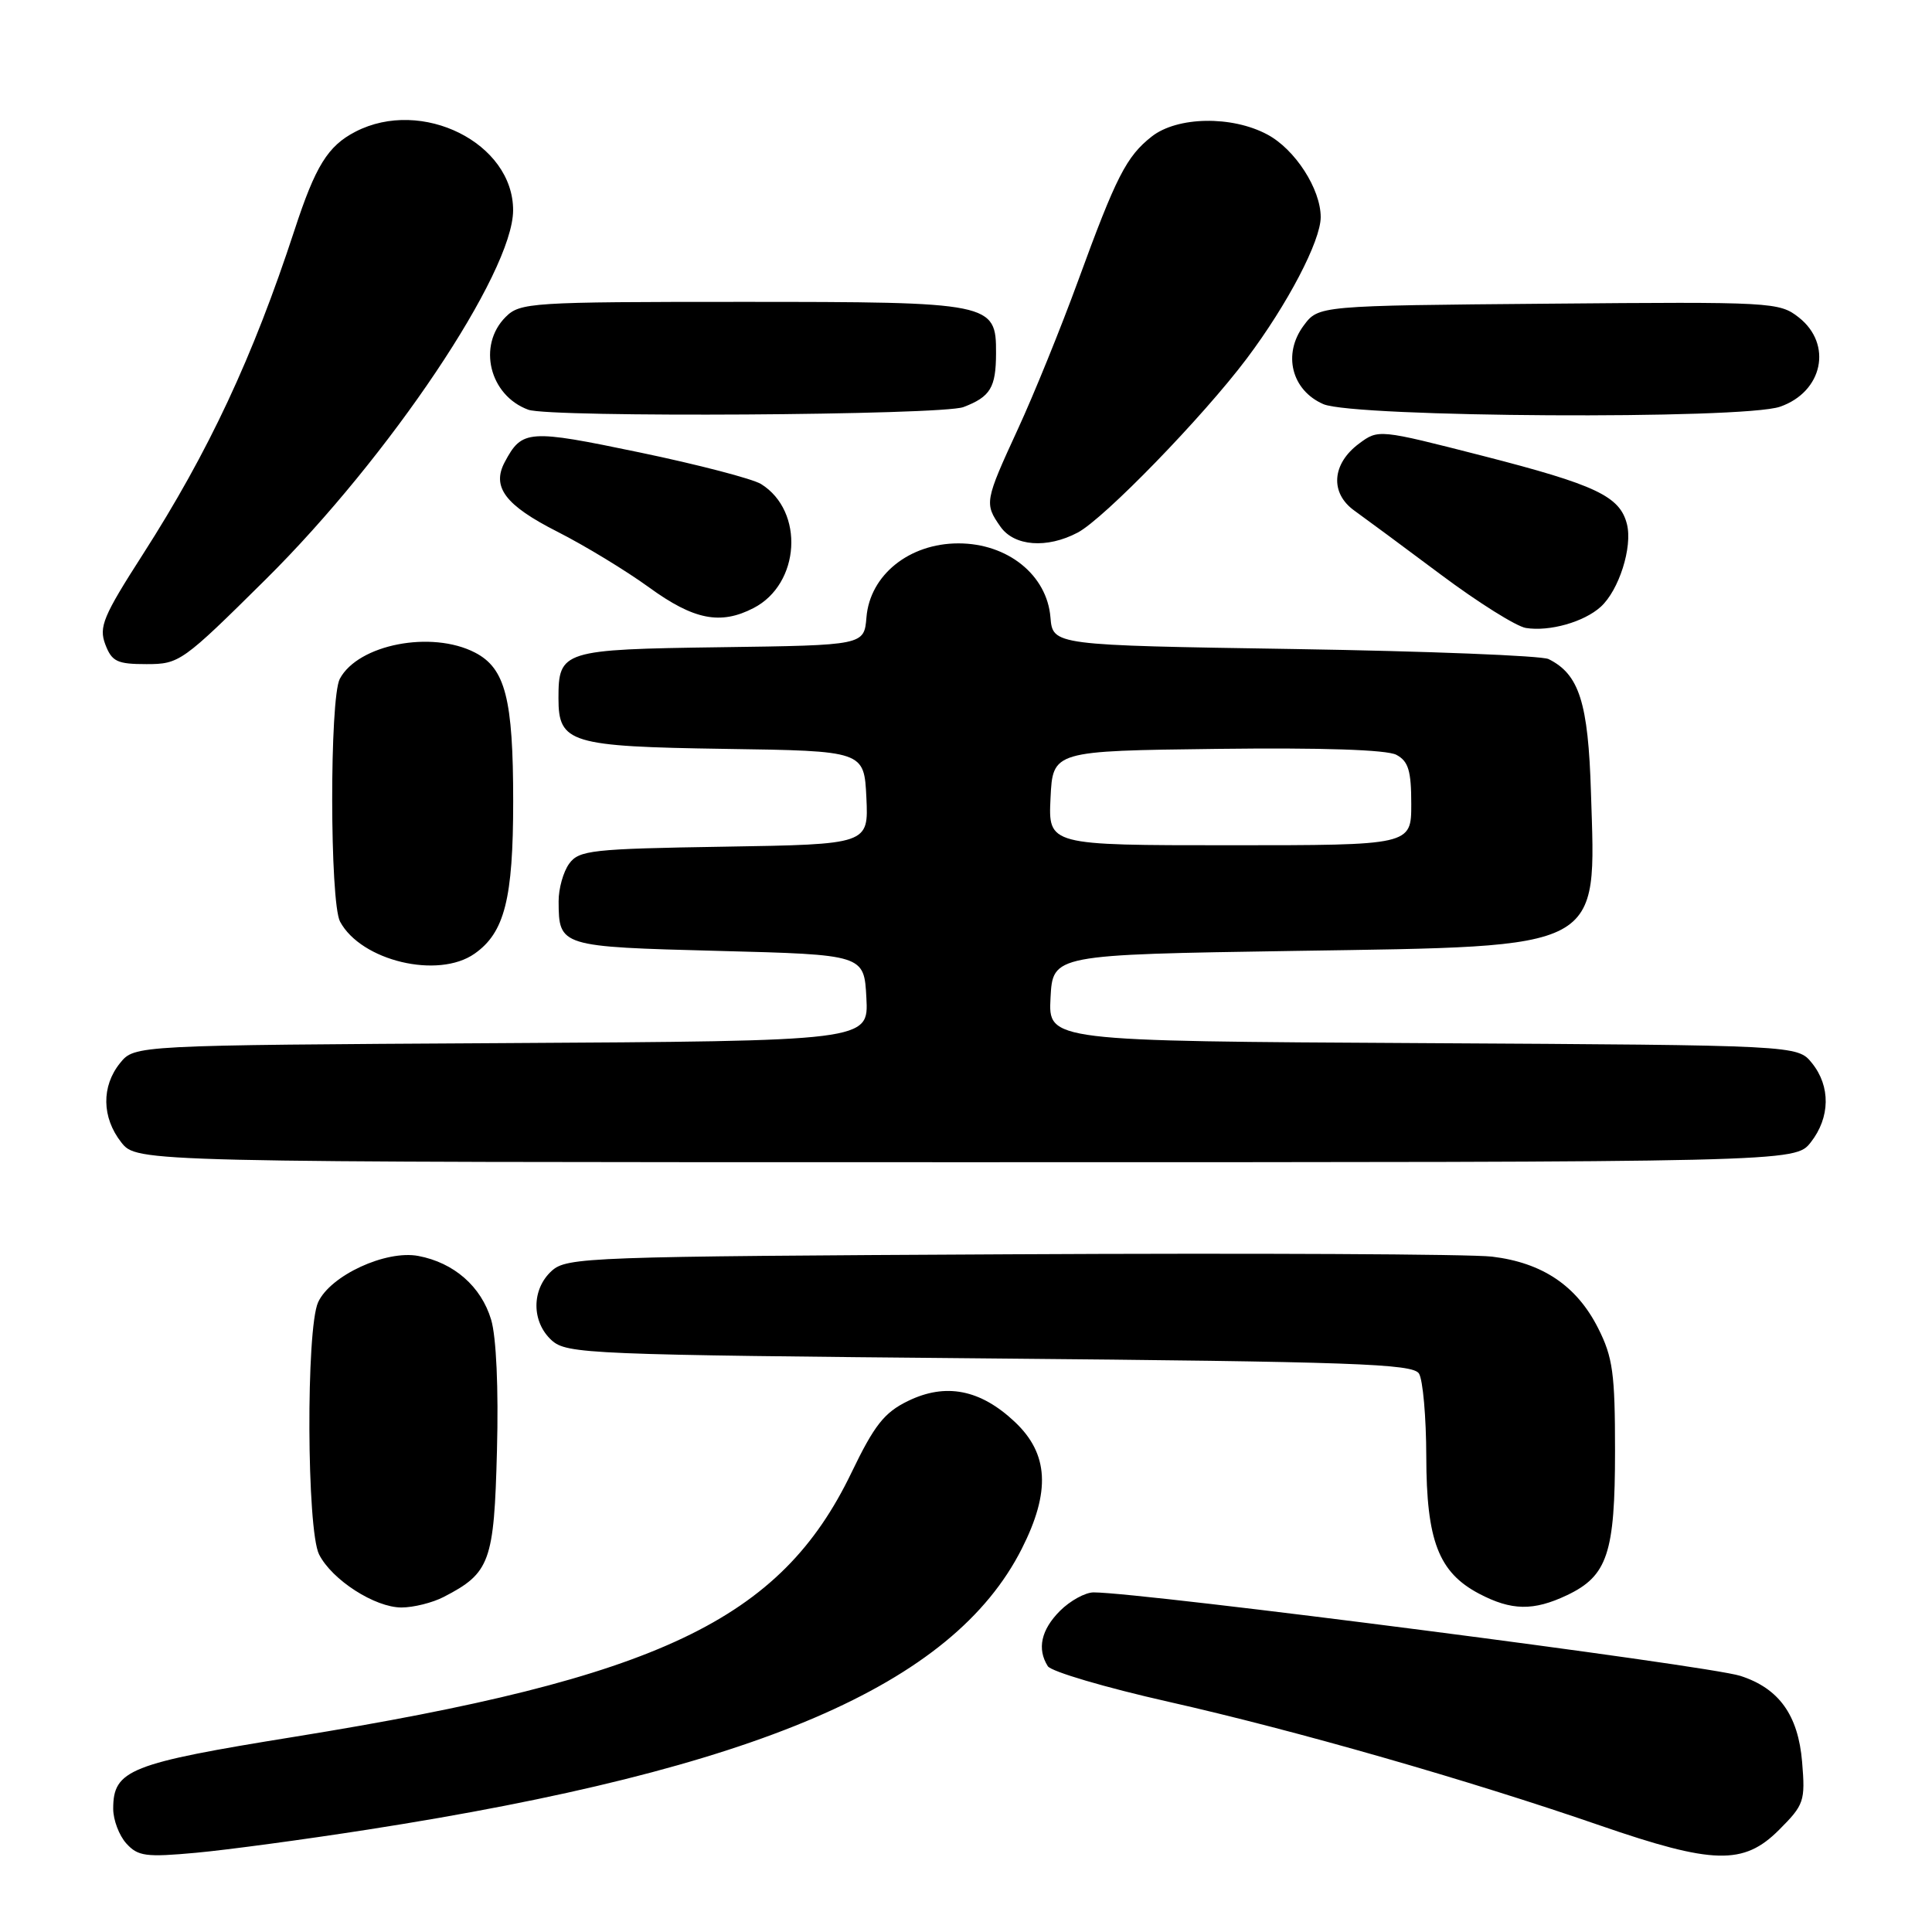 <?xml version="1.0" encoding="UTF-8" standalone="no"?>
<!DOCTYPE svg PUBLIC "-//W3C//DTD SVG 1.1//EN" "http://www.w3.org/Graphics/SVG/1.1/DTD/svg11.dtd" >
<svg xmlns="http://www.w3.org/2000/svg" xmlns:xlink="http://www.w3.org/1999/xlink" version="1.1" viewBox="0 0 256 256">
 <g >
 <path fill="currentColor"
d=" M 48.75 242.43 C 100.34 234.40 126.24 223.28 135.38 205.24 C 139.23 197.64 138.96 192.64 134.47 188.41 C 129.90 184.10 125.30 183.20 120.29 185.65 C 117.17 187.17 115.85 188.85 112.83 195.12 C 103.41 214.70 87.32 222.33 39.04 230.13 C 17.15 233.66 15.00 234.51 15.00 239.67 C 15.00 241.14 15.78 243.21 16.74 244.27 C 18.28 245.97 19.33 246.11 25.99 245.50 C 30.12 245.12 40.36 243.74 48.75 242.43 Z  M 235.72 242.48 C 239.06 239.14 239.22 238.67 238.79 233.47 C 238.27 227.26 235.73 223.71 230.60 222.06 C 226.30 220.67 151.35 211.00 144.91 211.00 C 143.81 211.00 141.80 212.10 140.45 213.45 C 137.95 215.96 137.39 218.49 138.84 220.78 C 139.29 221.49 146.48 223.61 154.82 225.49 C 171.70 229.30 194.57 235.86 212.00 241.88 C 227.01 247.06 231.04 247.16 235.72 242.48 Z  M 58.80 211.60 C 64.94 208.43 65.47 206.97 65.85 192.21 C 66.07 183.97 65.76 177.15 65.08 174.87 C 63.76 170.46 60.15 167.31 55.43 166.42 C 51.12 165.61 43.77 169.01 42.15 172.56 C 40.54 176.11 40.64 202.73 42.28 205.97 C 43.98 209.34 49.67 213.00 53.20 213.00 C 54.79 213.00 57.32 212.37 58.80 211.60 Z  M 207.64 211.37 C 213.00 208.82 214.00 205.81 214.00 192.26 C 214.00 181.97 213.71 179.84 211.75 175.97 C 208.92 170.37 204.37 167.31 197.70 166.51 C 194.84 166.17 166.11 166.03 133.85 166.20 C 77.82 166.49 75.12 166.58 73.10 168.40 C 70.41 170.85 70.41 175.15 73.10 177.60 C 75.11 179.41 77.93 179.52 131.14 180.00 C 179.40 180.43 187.20 180.71 188.02 182.00 C 188.54 182.82 188.98 187.78 188.99 193.00 C 189.01 204.15 190.62 208.34 195.98 211.17 C 200.28 213.43 203.19 213.48 207.64 211.37 Z  M 239.93 151.37 C 242.52 148.07 242.58 143.94 240.09 140.86 C 238.18 138.50 238.18 138.50 188.54 138.22 C 138.90 137.95 138.90 137.95 139.20 132.22 C 139.50 126.50 139.50 126.50 171.55 126.00 C 212.83 125.36 211.47 126.08 210.81 105.00 C 210.45 93.09 209.25 89.34 205.19 87.33 C 204.26 86.88 189.10 86.28 171.50 86.00 C 139.50 85.50 139.50 85.50 139.19 81.80 C 138.73 76.19 133.52 72.00 127.00 72.00 C 120.48 72.00 115.27 76.19 114.81 81.80 C 114.50 85.50 114.50 85.50 95.50 85.76 C 74.50 86.05 74.00 86.21 74.00 92.54 C 74.00 98.46 75.54 98.92 96.05 99.23 C 114.50 99.50 114.50 99.50 114.80 105.69 C 115.09 111.88 115.09 111.88 95.96 112.19 C 78.38 112.47 76.72 112.66 75.42 114.44 C 74.64 115.51 74.01 117.76 74.02 119.44 C 74.05 125.42 74.16 125.45 95.21 126.00 C 114.50 126.50 114.50 126.50 114.80 132.22 C 115.10 137.94 115.10 137.94 66.46 138.22 C 17.82 138.50 17.82 138.50 15.91 140.86 C 13.42 143.94 13.48 148.07 16.07 151.37 C 18.15 154.00 18.15 154.00 128.00 154.00 C 237.85 154.00 237.85 154.00 239.93 151.37 Z  M 62.88 126.37 C 66.86 123.58 68.00 119.10 68.00 106.18 C 68.00 92.59 66.96 88.55 62.94 86.47 C 57.19 83.50 47.47 85.38 45.03 89.94 C 43.66 92.50 43.69 119.55 45.06 122.12 C 47.85 127.32 58.05 129.76 62.88 126.37 Z  M 35.23 76.75 C 51.62 60.50 67.96 36.14 67.99 27.88 C 68.02 18.95 55.90 12.90 47.10 17.45 C 43.44 19.34 41.80 21.99 39.02 30.50 C 33.50 47.35 27.66 59.84 18.92 73.47 C 13.67 81.65 13.08 83.07 13.95 85.38 C 14.82 87.67 15.52 88.00 19.42 88.00 C 23.77 88.00 24.17 87.71 35.23 76.75 Z  M 212.10 80.41 C 214.52 78.22 216.34 72.49 215.58 69.46 C 214.65 65.75 211.47 64.25 196.46 60.40 C 182.71 56.88 182.65 56.87 180.08 58.78 C 176.47 61.46 176.20 65.33 179.46 67.66 C 180.87 68.67 186.05 72.50 190.96 76.17 C 195.87 79.84 200.93 83.01 202.19 83.21 C 205.32 83.71 209.88 82.42 212.10 80.41 Z  M 99.85 80.57 C 106.04 77.38 106.62 67.74 100.85 64.14 C 99.74 63.45 92.50 61.56 84.76 59.95 C 69.99 56.87 69.18 56.93 66.89 61.21 C 65.12 64.52 66.93 66.94 73.83 70.44 C 77.50 72.30 82.97 75.63 86.00 77.83 C 91.93 82.14 95.47 82.84 99.85 80.57 Z  M 142.80 70.57 C 146.29 68.73 159.41 55.22 165.21 47.50 C 170.62 40.30 175.00 31.92 175.00 28.77 C 175.00 25.05 171.61 19.79 167.94 17.83 C 163.23 15.30 156.00 15.43 152.61 18.09 C 149.25 20.73 147.89 23.40 142.83 37.27 C 140.57 43.45 136.99 52.28 134.86 56.89 C 130.48 66.40 130.42 66.73 132.56 69.78 C 134.38 72.39 138.73 72.72 142.80 70.57 Z  M 127.66 53.94 C 131.23 52.58 131.97 51.36 131.98 46.81 C 132.01 40.11 131.47 40.00 98.28 40.00 C 70.33 40.00 68.91 40.09 67.00 42.00 C 63.23 45.77 64.85 52.40 70.00 54.29 C 72.88 55.35 124.79 55.03 127.66 53.94 Z  M 235.87 53.89 C 241.54 51.92 242.86 45.61 238.35 42.06 C 235.77 40.03 234.81 39.98 205.20 40.24 C 174.71 40.50 174.71 40.50 172.75 43.13 C 169.93 46.91 171.13 51.71 175.35 53.55 C 179.40 55.31 230.96 55.61 235.87 53.89 Z  M 139.20 105.75 C 139.50 99.50 139.50 99.50 161.28 99.23 C 175.16 99.06 183.77 99.34 185.03 100.02 C 186.62 100.87 187.00 102.12 187.00 106.54 C 187.00 112.00 187.00 112.00 162.95 112.00 C 138.90 112.00 138.90 112.00 139.20 105.75 Z "/>
</g>
</svg>